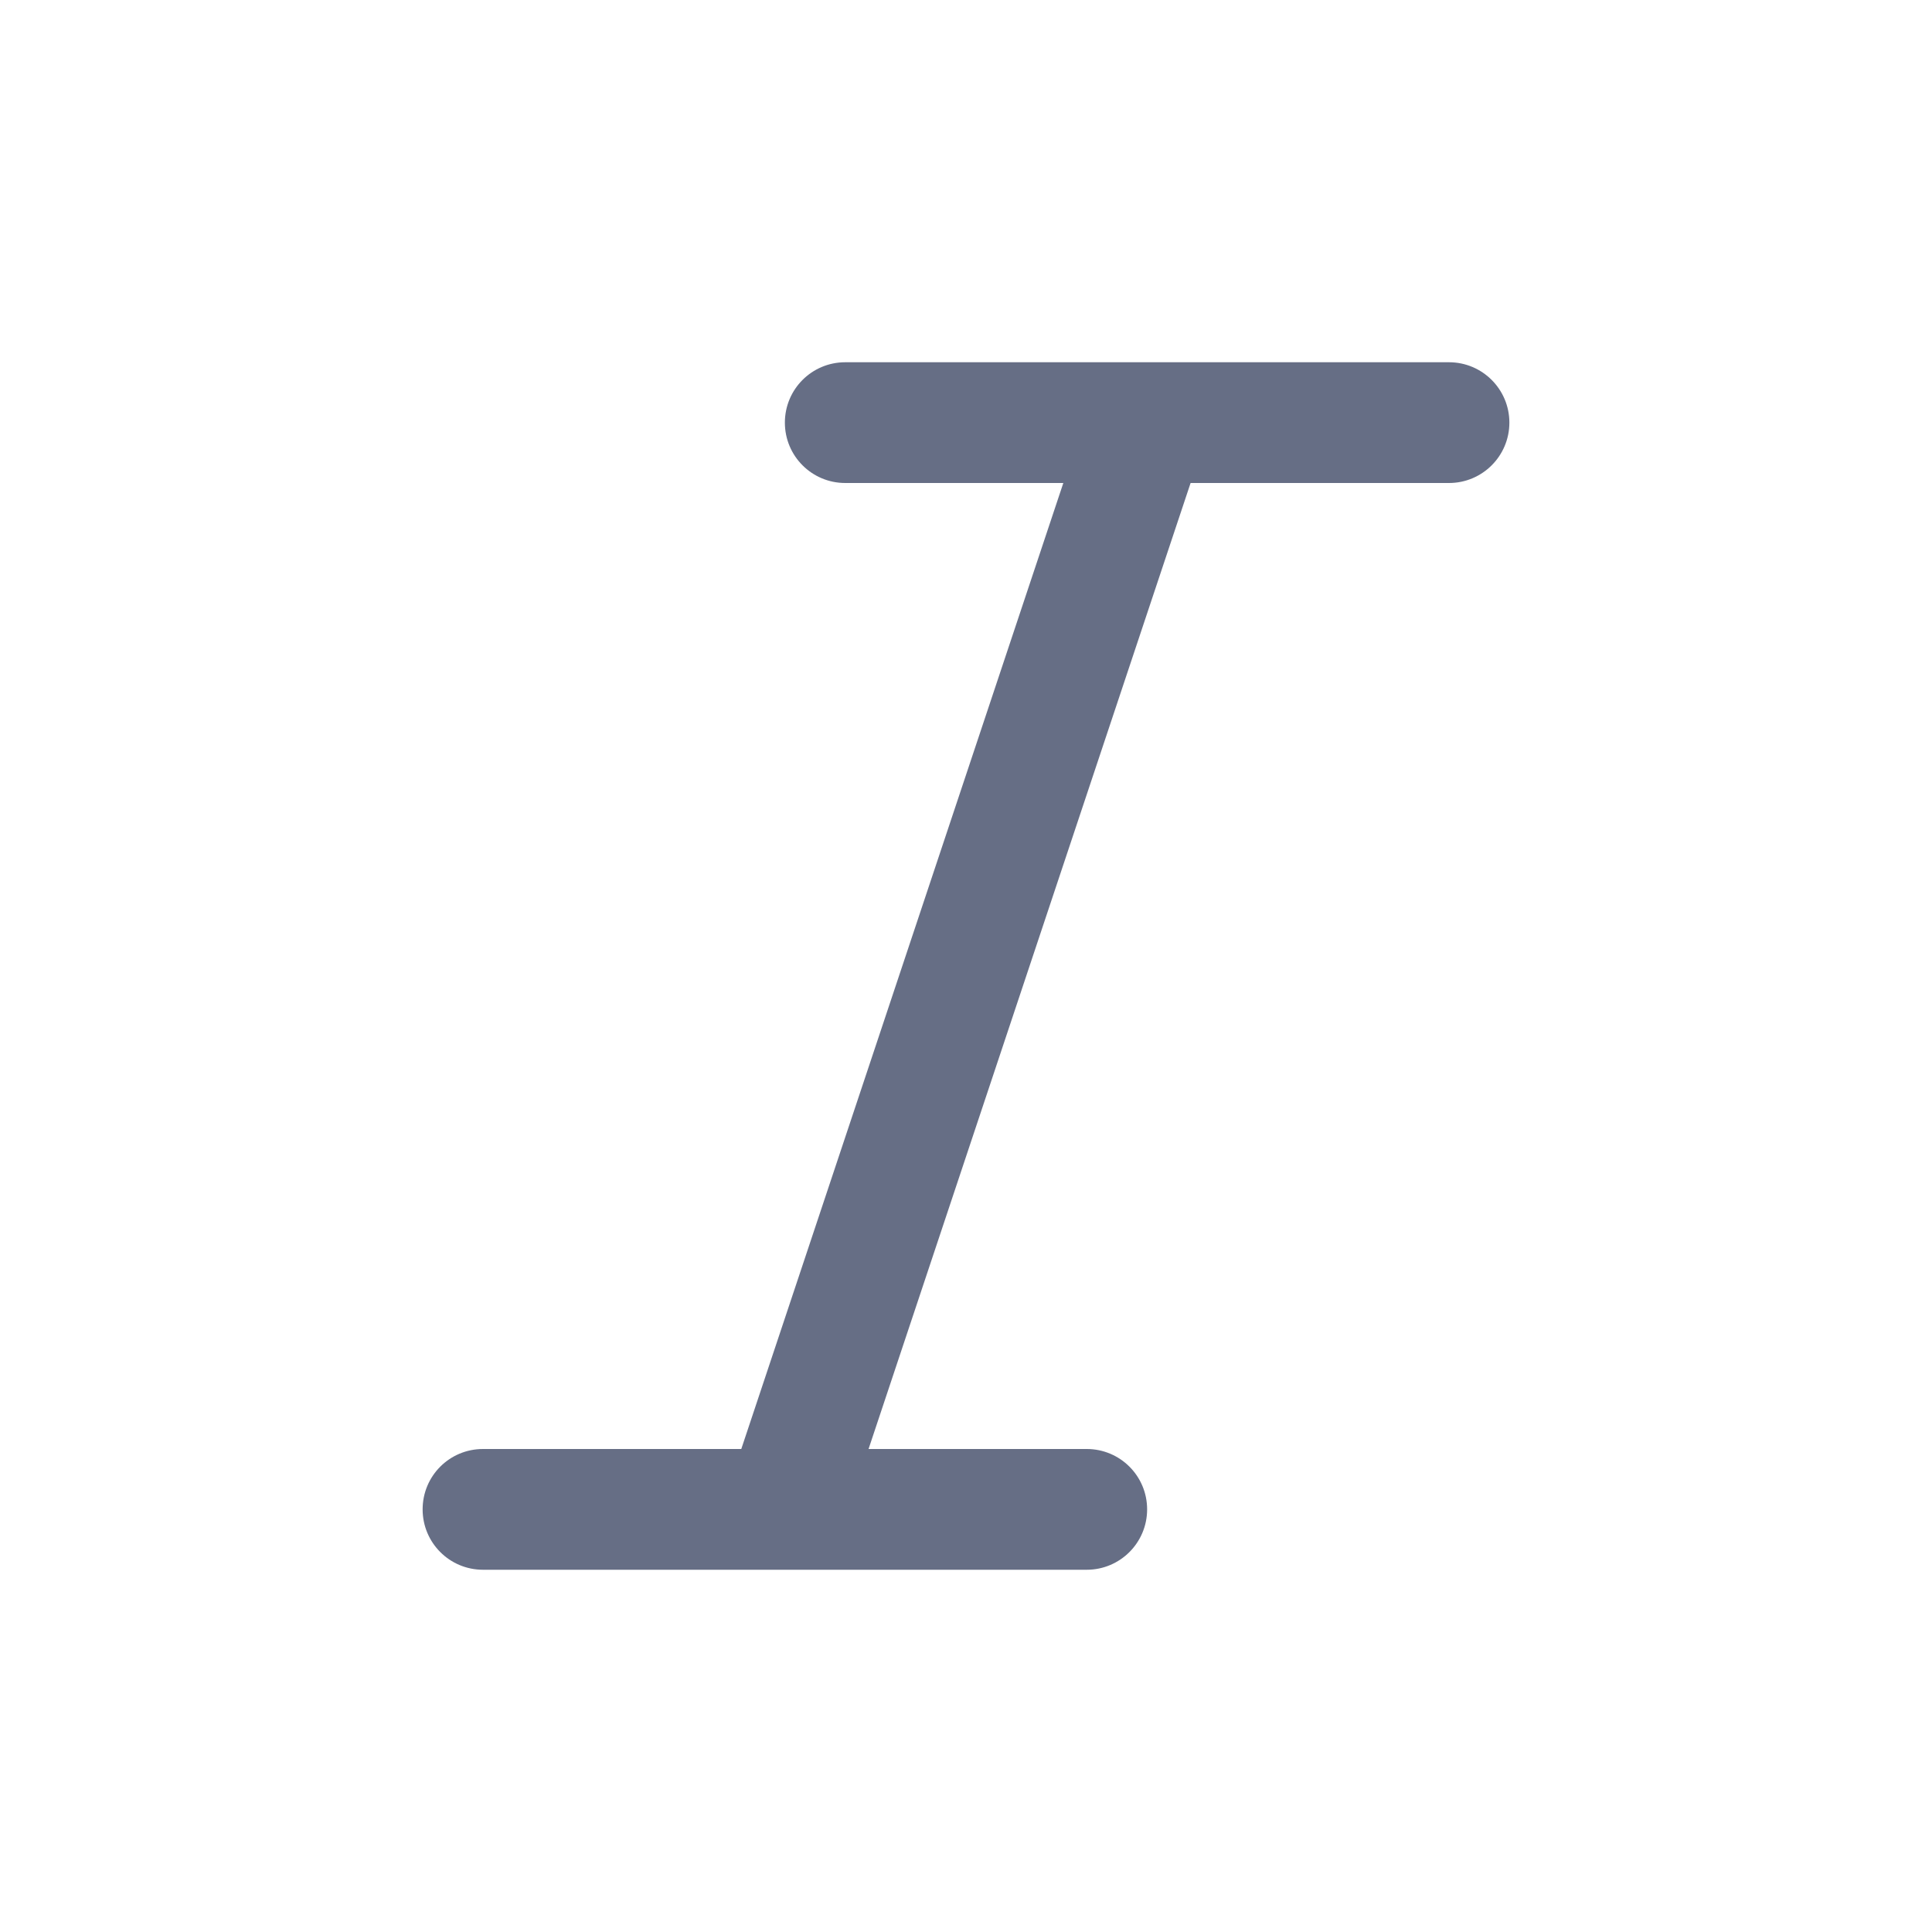 <svg preserveAspectRatio="none" width="100%" height="100%" overflow="visible" style="display: block;" viewBox="0 0 16 16" fill="none" xmlns="http://www.w3.org/2000/svg">
<g id="vector">
<path d="M8.806 4L6.139 12H4C3.723 12 3.5 12.223 3.5 12.5C3.5 12.776 3.723 13 4 13H6.486C6.495 13 6.504 13 6.513 13H9C9.276 13 9.5 12.776 9.5 12.5C9.5 12.223 9.276 12 9 12H7.193L9.86 4H12C12.276 4 12.5 3.776 12.5 3.5C12.5 3.224 12.276 3 12 3H9.509C9.503 3 9.497 3 9.491 3H7C6.723 3 6.5 3.224 6.5 3.5C6.5 3.776 6.723 4 7 4H8.806Z" fill="#666E85"/>
</g>
</svg>
